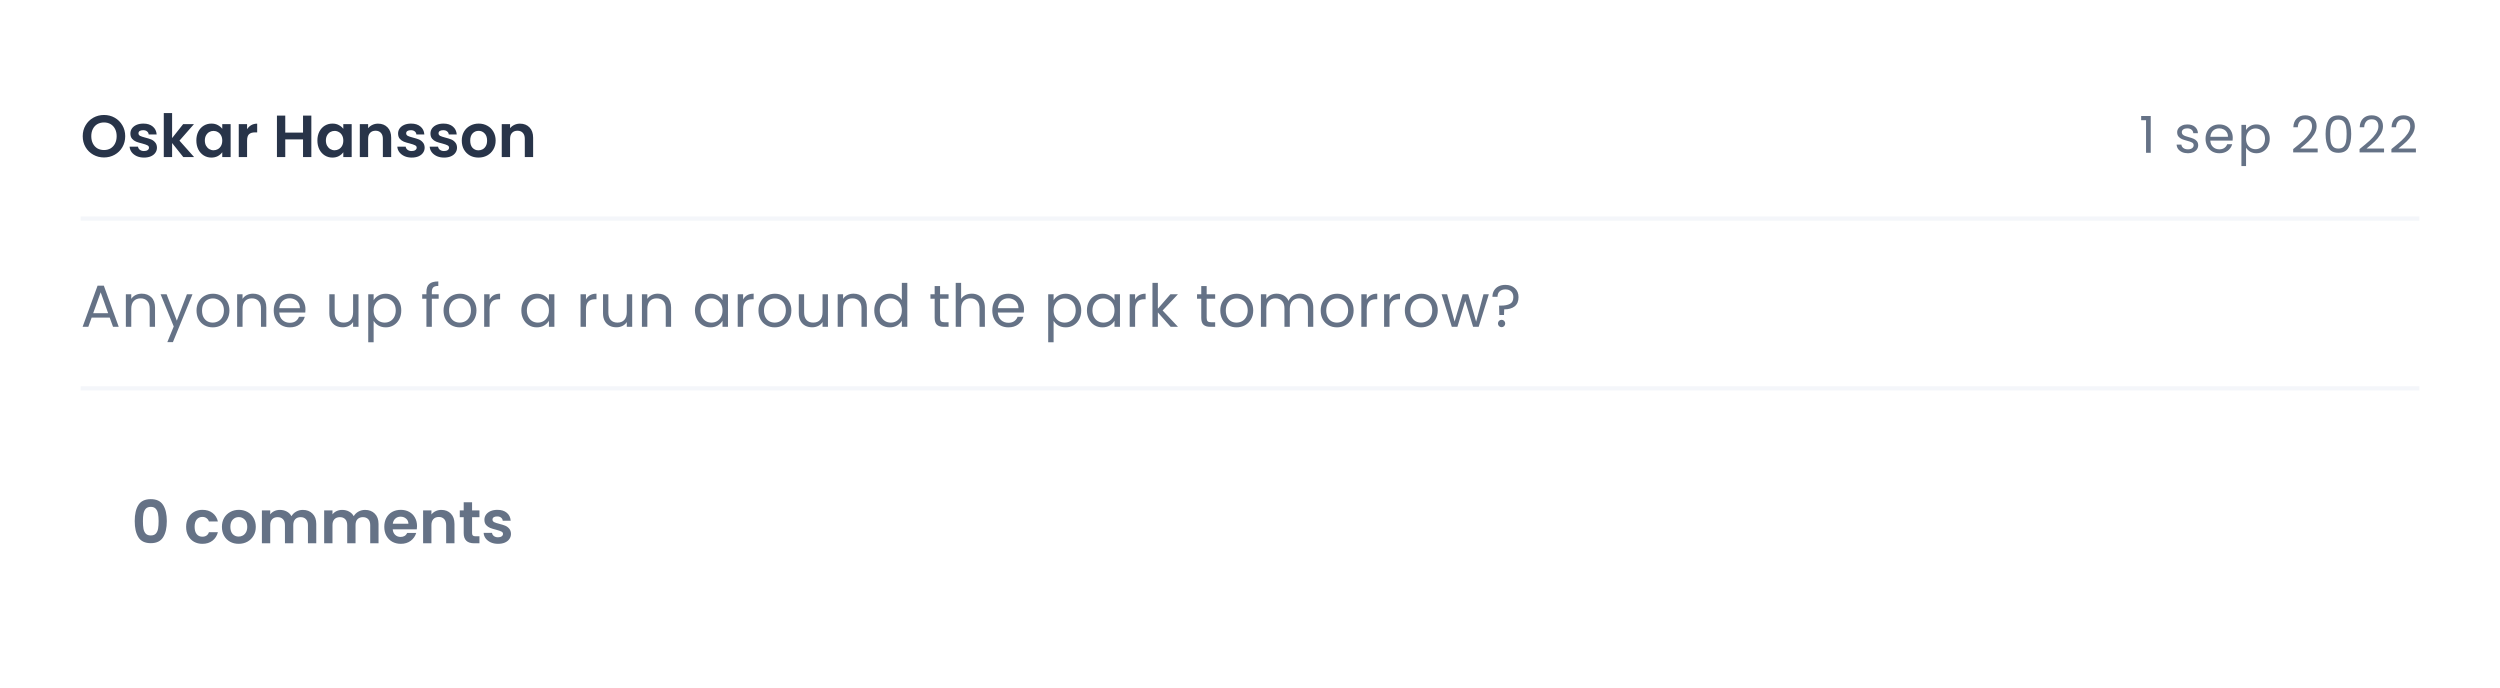 <svg width="589" height="162" viewBox="0 0 589 162" fill="none" xmlns="http://www.w3.org/2000/svg">
<g filter="url(#filter0_dd_1_7773)">
<rect x="3" y="2" width="583" height="156" rx="16" fill="white"/>
<path d="M24.502 35.098C23.587 35.098 22.747 34.883 21.982 34.454C21.217 34.025 20.61 33.432 20.162 32.676C19.714 31.911 19.49 31.047 19.49 30.086C19.49 29.134 19.714 28.28 20.162 27.524C20.61 26.759 21.217 26.161 21.982 25.732C22.747 25.303 23.587 25.088 24.502 25.088C25.426 25.088 26.266 25.303 27.022 25.732C27.787 26.161 28.389 26.759 28.828 27.524C29.276 28.28 29.5 29.134 29.5 30.086C29.5 31.047 29.276 31.911 28.828 32.676C28.389 33.432 27.787 34.025 27.022 34.454C26.257 34.883 25.417 35.098 24.502 35.098ZM24.502 33.348C25.09 33.348 25.608 33.217 26.056 32.956C26.504 32.685 26.854 32.303 27.106 31.808C27.358 31.313 27.484 30.739 27.484 30.086C27.484 29.433 27.358 28.863 27.106 28.378C26.854 27.883 26.504 27.505 26.056 27.244C25.608 26.983 25.09 26.852 24.502 26.852C23.914 26.852 23.391 26.983 22.934 27.244C22.486 27.505 22.136 27.883 21.884 28.378C21.632 28.863 21.506 29.433 21.506 30.086C21.506 30.739 21.632 31.313 21.884 31.808C22.136 32.303 22.486 32.685 22.934 32.956C23.391 33.217 23.914 33.348 24.502 33.348ZM33.926 35.126C33.291 35.126 32.722 35.014 32.218 34.79C31.714 34.557 31.313 34.244 31.014 33.852C30.725 33.46 30.566 33.026 30.538 32.55H32.512C32.55 32.849 32.694 33.096 32.946 33.292C33.208 33.488 33.529 33.586 33.912 33.586C34.285 33.586 34.575 33.511 34.78 33.362C34.995 33.213 35.102 33.021 35.102 32.788C35.102 32.536 34.971 32.349 34.71 32.228C34.458 32.097 34.052 31.957 33.492 31.808C32.913 31.668 32.438 31.523 32.064 31.374C31.7 31.225 31.383 30.996 31.112 30.688C30.851 30.38 30.72 29.965 30.72 29.442C30.72 29.013 30.841 28.621 31.084 28.266C31.336 27.911 31.691 27.631 32.148 27.426C32.615 27.221 33.161 27.118 33.786 27.118C34.71 27.118 35.447 27.351 35.998 27.818C36.549 28.275 36.852 28.896 36.908 29.68H35.032C35.004 29.372 34.873 29.129 34.64 28.952C34.416 28.765 34.113 28.672 33.73 28.672C33.376 28.672 33.1 28.737 32.904 28.868C32.718 28.999 32.624 29.181 32.624 29.414C32.624 29.675 32.755 29.876 33.016 30.016C33.278 30.147 33.684 30.282 34.234 30.422C34.794 30.562 35.256 30.707 35.62 30.856C35.984 31.005 36.297 31.239 36.558 31.556C36.829 31.864 36.969 32.275 36.978 32.788C36.978 33.236 36.852 33.637 36.6 33.992C36.358 34.347 36.003 34.627 35.536 34.832C35.079 35.028 34.542 35.126 33.926 35.126ZM43.179 35L40.547 31.696V35H38.587V24.64H40.547V30.534L43.151 27.244H45.699L42.283 31.136L45.727 35H43.179ZM46.259 31.094C46.259 30.31 46.413 29.615 46.721 29.008C47.038 28.401 47.463 27.935 47.995 27.608C48.536 27.281 49.138 27.118 49.801 27.118C50.38 27.118 50.883 27.235 51.313 27.468C51.752 27.701 52.102 27.995 52.363 28.35V27.244H54.337V35H52.363V33.866C52.111 34.23 51.761 34.533 51.313 34.776C50.874 35.009 50.365 35.126 49.787 35.126C49.133 35.126 48.536 34.958 47.995 34.622C47.463 34.286 47.038 33.815 46.721 33.208C46.413 32.592 46.259 31.887 46.259 31.094ZM52.363 31.122C52.363 30.646 52.27 30.24 52.083 29.904C51.896 29.559 51.644 29.297 51.327 29.12C51.01 28.933 50.669 28.84 50.305 28.84C49.941 28.84 49.605 28.929 49.297 29.106C48.989 29.283 48.737 29.545 48.541 29.89C48.354 30.226 48.261 30.627 48.261 31.094C48.261 31.561 48.354 31.971 48.541 32.326C48.737 32.671 48.989 32.937 49.297 33.124C49.614 33.311 49.95 33.404 50.305 33.404C50.669 33.404 51.01 33.315 51.327 33.138C51.644 32.951 51.896 32.69 52.083 32.354C52.27 32.009 52.363 31.598 52.363 31.122ZM58.211 28.448C58.463 28.037 58.79 27.715 59.191 27.482C59.602 27.249 60.069 27.132 60.591 27.132V29.19H60.073C59.457 29.19 58.99 29.335 58.673 29.624C58.365 29.913 58.211 30.417 58.211 31.136V35H56.251V27.244H58.211V28.448ZM73.353 25.228V35H71.393V30.842H67.207V35H65.247V25.228H67.207V29.246H71.393V25.228H73.353ZM74.778 31.094C74.778 30.31 74.932 29.615 75.24 29.008C75.558 28.401 75.982 27.935 76.514 27.608C77.056 27.281 77.658 27.118 78.32 27.118C78.899 27.118 79.403 27.235 79.832 27.468C80.271 27.701 80.621 27.995 80.882 28.35V27.244H82.856V35H80.882V33.866C80.63 34.23 80.28 34.533 79.832 34.776C79.394 35.009 78.885 35.126 78.306 35.126C77.653 35.126 77.056 34.958 76.514 34.622C75.982 34.286 75.558 33.815 75.24 33.208C74.932 32.592 74.778 31.887 74.778 31.094ZM80.882 31.122C80.882 30.646 80.789 30.24 80.602 29.904C80.416 29.559 80.164 29.297 79.846 29.12C79.529 28.933 79.188 28.84 78.824 28.84C78.46 28.84 78.124 28.929 77.816 29.106C77.508 29.283 77.256 29.545 77.06 29.89C76.874 30.226 76.78 30.627 76.78 31.094C76.78 31.561 76.874 31.971 77.06 32.326C77.256 32.671 77.508 32.937 77.816 33.124C78.134 33.311 78.47 33.404 78.824 33.404C79.188 33.404 79.529 33.315 79.846 33.138C80.164 32.951 80.416 32.69 80.602 32.354C80.789 32.009 80.882 31.598 80.882 31.122ZM89.069 27.132C89.993 27.132 90.739 27.426 91.309 28.014C91.878 28.593 92.163 29.405 92.163 30.45V35H90.203V30.716C90.203 30.1 90.049 29.629 89.741 29.302C89.433 28.966 89.013 28.798 88.481 28.798C87.939 28.798 87.51 28.966 87.193 29.302C86.885 29.629 86.731 30.1 86.731 30.716V35H84.771V27.244H86.731V28.21C86.992 27.874 87.323 27.613 87.725 27.426C88.135 27.23 88.583 27.132 89.069 27.132ZM96.995 35.126C96.36 35.126 95.79 35.014 95.287 34.79C94.782 34.557 94.381 34.244 94.082 33.852C93.793 33.46 93.635 33.026 93.606 32.55H95.581C95.618 32.849 95.763 33.096 96.014 33.292C96.276 33.488 96.598 33.586 96.981 33.586C97.354 33.586 97.643 33.511 97.849 33.362C98.063 33.213 98.171 33.021 98.171 32.788C98.171 32.536 98.04 32.349 97.778 32.228C97.526 32.097 97.121 31.957 96.561 31.808C95.982 31.668 95.506 31.523 95.132 31.374C94.769 31.225 94.451 30.996 94.18 30.688C93.919 30.38 93.788 29.965 93.788 29.442C93.788 29.013 93.91 28.621 94.153 28.266C94.404 27.911 94.759 27.631 95.216 27.426C95.683 27.221 96.229 27.118 96.855 27.118C97.778 27.118 98.516 27.351 99.067 27.818C99.617 28.275 99.921 28.896 99.977 29.68H98.1C98.073 29.372 97.942 29.129 97.709 28.952C97.484 28.765 97.181 28.672 96.799 28.672C96.444 28.672 96.168 28.737 95.972 28.868C95.786 28.999 95.692 29.181 95.692 29.414C95.692 29.675 95.823 29.876 96.085 30.016C96.346 30.147 96.752 30.282 97.302 30.422C97.862 30.562 98.325 30.707 98.689 30.856C99.052 31.005 99.365 31.239 99.626 31.556C99.897 31.864 100.037 32.275 100.047 32.788C100.047 33.236 99.921 33.637 99.668 33.992C99.426 34.347 99.071 34.627 98.605 34.832C98.147 35.028 97.611 35.126 96.995 35.126ZM104.623 35.126C103.989 35.126 103.419 35.014 102.915 34.79C102.411 34.557 102.01 34.244 101.711 33.852C101.422 33.46 101.263 33.026 101.235 32.55H103.209C103.247 32.849 103.391 33.096 103.643 33.292C103.905 33.488 104.227 33.586 104.609 33.586C104.983 33.586 105.272 33.511 105.477 33.362C105.692 33.213 105.799 33.021 105.799 32.788C105.799 32.536 105.669 32.349 105.407 32.228C105.155 32.097 104.749 31.957 104.189 31.808C103.611 31.668 103.135 31.523 102.761 31.374C102.397 31.225 102.08 30.996 101.809 30.688C101.548 30.38 101.417 29.965 101.417 29.442C101.417 29.013 101.539 28.621 101.781 28.266C102.033 27.911 102.388 27.631 102.845 27.426C103.312 27.221 103.858 27.118 104.483 27.118C105.407 27.118 106.145 27.351 106.695 27.818C107.246 28.275 107.549 28.896 107.605 29.68H105.729C105.701 29.372 105.571 29.129 105.337 28.952C105.113 28.765 104.81 28.672 104.427 28.672C104.073 28.672 103.797 28.737 103.601 28.868C103.415 28.999 103.321 29.181 103.321 29.414C103.321 29.675 103.452 29.876 103.713 30.016C103.975 30.147 104.381 30.282 104.931 30.422C105.491 30.562 105.953 30.707 106.317 30.856C106.681 31.005 106.994 31.239 107.255 31.556C107.526 31.864 107.666 32.275 107.675 32.788C107.675 33.236 107.549 33.637 107.297 33.992C107.055 34.347 106.7 34.627 106.233 34.832C105.776 35.028 105.239 35.126 104.623 35.126ZM112.728 35.126C111.982 35.126 111.31 34.963 110.712 34.636C110.115 34.3 109.644 33.829 109.298 33.222C108.962 32.615 108.794 31.915 108.794 31.122C108.794 30.329 108.967 29.629 109.312 29.022C109.667 28.415 110.148 27.949 110.754 27.622C111.361 27.286 112.038 27.118 112.784 27.118C113.531 27.118 114.208 27.286 114.814 27.622C115.421 27.949 115.897 28.415 116.242 29.022C116.597 29.629 116.774 30.329 116.774 31.122C116.774 31.915 116.592 32.615 116.228 33.222C115.874 33.829 115.388 34.3 114.772 34.636C114.166 34.963 113.484 35.126 112.728 35.126ZM112.728 33.418C113.083 33.418 113.414 33.334 113.722 33.166C114.04 32.989 114.292 32.727 114.478 32.382C114.665 32.037 114.758 31.617 114.758 31.122C114.758 30.385 114.562 29.82 114.17 29.428C113.788 29.027 113.316 28.826 112.756 28.826C112.196 28.826 111.725 29.027 111.342 29.428C110.969 29.82 110.782 30.385 110.782 31.122C110.782 31.859 110.964 32.429 111.328 32.83C111.702 33.222 112.168 33.418 112.728 33.418ZM122.51 27.132C123.434 27.132 124.181 27.426 124.75 28.014C125.319 28.593 125.604 29.405 125.604 30.45V35H123.644V30.716C123.644 30.1 123.49 29.629 123.182 29.302C122.874 28.966 122.454 28.798 121.922 28.798C121.381 28.798 120.951 28.966 120.634 29.302C120.326 29.629 120.172 30.1 120.172 30.716V35H118.212V27.244H120.172V28.21C120.433 27.874 120.765 27.613 121.166 27.426C121.577 27.23 122.025 27.132 122.51 27.132Z" fill="#283449"/>
<path d="M504.456 26.32V25.324H506.712V34H505.608V26.32H504.456ZM515.495 34.108C514.991 34.108 514.539 34.024 514.139 33.856C513.739 33.68 513.423 33.44 513.191 33.136C512.959 32.824 512.831 32.468 512.807 32.068H513.935C513.967 32.396 514.119 32.664 514.391 32.872C514.671 33.08 515.035 33.184 515.483 33.184C515.899 33.184 516.227 33.092 516.467 32.908C516.707 32.724 516.827 32.492 516.827 32.212C516.827 31.924 516.699 31.712 516.443 31.576C516.187 31.432 515.791 31.292 515.255 31.156C514.767 31.028 514.367 30.9 514.055 30.772C513.751 30.636 513.487 30.44 513.263 30.184C513.047 29.92 512.939 29.576 512.939 29.152C512.939 28.816 513.039 28.508 513.239 28.228C513.439 27.948 513.723 27.728 514.091 27.568C514.459 27.4 514.879 27.316 515.351 27.316C516.079 27.316 516.667 27.5 517.115 27.868C517.563 28.236 517.803 28.74 517.835 29.38H516.743C516.719 29.036 516.579 28.76 516.323 28.552C516.075 28.344 515.739 28.24 515.315 28.24C514.923 28.24 514.611 28.324 514.379 28.492C514.147 28.66 514.031 28.88 514.031 29.152C514.031 29.368 514.099 29.548 514.235 29.692C514.379 29.828 514.555 29.94 514.763 30.028C514.979 30.108 515.275 30.2 515.651 30.304C516.123 30.432 516.507 30.56 516.803 30.688C517.099 30.808 517.351 30.992 517.559 31.24C517.775 31.488 517.887 31.812 517.895 32.212C517.895 32.572 517.795 32.896 517.595 33.184C517.395 33.472 517.111 33.7 516.743 33.868C516.383 34.028 515.967 34.108 515.495 34.108ZM526.037 30.46C526.037 30.668 526.025 30.888 526.001 31.12H520.745C520.785 31.768 521.005 32.276 521.405 32.644C521.813 33.004 522.305 33.184 522.881 33.184C523.353 33.184 523.745 33.076 524.057 32.86C524.377 32.636 524.601 32.34 524.729 31.972H525.905C525.729 32.604 525.377 33.12 524.849 33.52C524.321 33.912 523.665 34.108 522.881 34.108C522.257 34.108 521.697 33.968 521.201 33.688C520.713 33.408 520.329 33.012 520.049 32.5C519.769 31.98 519.629 31.38 519.629 30.7C519.629 30.02 519.765 29.424 520.037 28.912C520.309 28.4 520.689 28.008 521.177 27.736C521.673 27.456 522.241 27.316 522.881 27.316C523.505 27.316 524.057 27.452 524.537 27.724C525.017 27.996 525.385 28.372 525.641 28.852C525.905 29.324 526.037 29.86 526.037 30.46ZM524.909 30.232C524.909 29.816 524.817 29.46 524.633 29.164C524.449 28.86 524.197 28.632 523.877 28.48C523.565 28.32 523.217 28.24 522.833 28.24C522.281 28.24 521.809 28.416 521.417 28.768C521.033 29.12 520.813 29.608 520.757 30.232H524.909ZM529.17 28.636C529.386 28.26 529.706 27.948 530.13 27.7C530.562 27.444 531.062 27.316 531.63 27.316C532.214 27.316 532.742 27.456 533.214 27.736C533.694 28.016 534.07 28.412 534.342 28.924C534.614 29.428 534.75 30.016 534.75 30.688C534.75 31.352 534.614 31.944 534.342 32.464C534.07 32.984 533.694 33.388 533.214 33.676C532.742 33.964 532.214 34.108 531.63 34.108C531.07 34.108 530.574 33.984 530.142 33.736C529.718 33.48 529.394 33.164 529.17 32.788V37.12H528.078V27.424H529.17V28.636ZM533.634 30.688C533.634 30.192 533.534 29.76 533.334 29.392C533.134 29.024 532.862 28.744 532.518 28.552C532.182 28.36 531.81 28.264 531.402 28.264C531.002 28.264 530.63 28.364 530.286 28.564C529.95 28.756 529.678 29.04 529.47 29.416C529.27 29.784 529.17 30.212 529.17 30.7C529.17 31.196 529.27 31.632 529.47 32.008C529.678 32.376 529.95 32.66 530.286 32.86C530.63 33.052 531.002 33.148 531.402 33.148C531.81 33.148 532.182 33.052 532.518 32.86C532.862 32.66 533.134 32.376 533.334 32.008C533.534 31.632 533.634 31.192 533.634 30.688ZM540.274 33.124C541.29 32.308 542.086 31.64 542.662 31.12C543.238 30.592 543.722 30.044 544.114 29.476C544.514 28.9 544.714 28.336 544.714 27.784C544.714 27.264 544.586 26.856 544.33 26.56C544.082 26.256 543.678 26.104 543.118 26.104C542.574 26.104 542.15 26.276 541.846 26.62C541.55 26.956 541.39 27.408 541.366 27.976H540.31C540.342 27.08 540.614 26.388 541.126 25.9C541.638 25.412 542.298 25.168 543.106 25.168C543.93 25.168 544.582 25.396 545.062 25.852C545.55 26.308 545.794 26.936 545.794 27.736C545.794 28.4 545.594 29.048 545.194 29.68C544.802 30.304 544.354 30.856 543.85 31.336C543.346 31.808 542.702 32.36 541.918 32.992H546.046V33.904H540.274V33.124ZM547.909 29.572C547.909 28.196 548.133 27.124 548.581 26.356C549.029 25.58 549.813 25.192 550.933 25.192C552.045 25.192 552.825 25.58 553.273 26.356C553.721 27.124 553.945 28.196 553.945 29.572C553.945 30.972 553.721 32.06 553.273 32.836C552.825 33.612 552.045 34 550.933 34C549.813 34 549.029 33.612 548.581 32.836C548.133 32.06 547.909 30.972 547.909 29.572ZM552.865 29.572C552.865 28.876 552.817 28.288 552.721 27.808C552.633 27.32 552.445 26.928 552.157 26.632C551.877 26.336 551.469 26.188 550.933 26.188C550.389 26.188 549.973 26.336 549.685 26.632C549.405 26.928 549.217 27.32 549.121 27.808C549.033 28.288 548.989 28.876 548.989 29.572C548.989 30.292 549.033 30.896 549.121 31.384C549.217 31.872 549.405 32.264 549.685 32.56C549.973 32.856 550.389 33.004 550.933 33.004C551.469 33.004 551.877 32.856 552.157 32.56C552.445 32.264 552.633 31.872 552.721 31.384C552.817 30.896 552.865 30.292 552.865 29.572ZM555.912 33.124C556.928 32.308 557.724 31.64 558.3 31.12C558.876 30.592 559.36 30.044 559.752 29.476C560.152 28.9 560.352 28.336 560.352 27.784C560.352 27.264 560.224 26.856 559.968 26.56C559.72 26.256 559.316 26.104 558.756 26.104C558.212 26.104 557.788 26.276 557.484 26.62C557.188 26.956 557.028 27.408 557.004 27.976H555.948C555.98 27.08 556.252 26.388 556.764 25.9C557.276 25.412 557.936 25.168 558.744 25.168C559.568 25.168 560.22 25.396 560.7 25.852C561.188 26.308 561.432 26.936 561.432 27.736C561.432 28.4 561.232 29.048 560.832 29.68C560.44 30.304 559.992 30.856 559.488 31.336C558.984 31.808 558.34 32.36 557.556 32.992H561.684V33.904H555.912V33.124ZM563.414 33.124C564.43 32.308 565.226 31.64 565.802 31.12C566.378 30.592 566.862 30.044 567.254 29.476C567.654 28.9 567.854 28.336 567.854 27.784C567.854 27.264 567.726 26.856 567.47 26.56C567.222 26.256 566.818 26.104 566.258 26.104C565.714 26.104 565.29 26.276 564.986 26.62C564.69 26.956 564.53 27.408 564.506 27.976H563.45C563.482 27.08 563.754 26.388 564.266 25.9C564.778 25.412 565.438 25.168 566.246 25.168C567.07 25.168 567.722 25.396 568.202 25.852C568.69 26.308 568.934 26.936 568.934 27.736C568.934 28.4 568.734 29.048 568.334 29.68C567.942 30.304 567.494 30.856 566.99 31.336C566.486 31.808 565.842 32.36 565.058 32.992H569.186V33.904H563.414V33.124Z" fill="#657286"/>
<line x1="19" y1="49.5" x2="570" y2="49.5" stroke="#F4F6FA"/>
<path d="M25.846 72.83H21.59L20.806 75H19.462L22.99 65.298H24.46L27.974 75H26.63L25.846 72.83ZM25.482 71.794L23.718 66.866L21.954 71.794H25.482ZM33.39 67.188C34.323 67.188 35.079 67.473 35.658 68.042C36.236 68.602 36.526 69.414 36.526 70.478V75H35.266V70.66C35.266 69.895 35.074 69.311 34.692 68.91C34.309 68.499 33.786 68.294 33.124 68.294C32.452 68.294 31.915 68.504 31.514 68.924C31.122 69.344 30.926 69.955 30.926 70.758V75H29.652V67.328H30.926V68.42C31.178 68.028 31.518 67.725 31.948 67.51C32.386 67.295 32.867 67.188 33.39 67.188ZM45.355 67.328L40.735 78.612H39.419L40.931 74.916L37.837 67.328H39.251L41.659 73.544L44.039 67.328H45.355ZM50.121 75.126C49.403 75.126 48.749 74.963 48.161 74.636C47.583 74.309 47.125 73.847 46.789 73.25C46.463 72.643 46.299 71.943 46.299 71.15C46.299 70.366 46.467 69.675 46.803 69.078C47.149 68.471 47.615 68.009 48.203 67.692C48.791 67.365 49.449 67.202 50.177 67.202C50.905 67.202 51.563 67.365 52.151 67.692C52.739 68.009 53.201 68.467 53.537 69.064C53.883 69.661 54.055 70.357 54.055 71.15C54.055 71.943 53.878 72.643 53.523 73.25C53.178 73.847 52.707 74.309 52.109 74.636C51.512 74.963 50.849 75.126 50.121 75.126ZM50.121 74.006C50.579 74.006 51.008 73.899 51.409 73.684C51.811 73.469 52.133 73.147 52.375 72.718C52.627 72.289 52.753 71.766 52.753 71.15C52.753 70.534 52.632 70.011 52.389 69.582C52.147 69.153 51.829 68.835 51.437 68.63C51.045 68.415 50.621 68.308 50.163 68.308C49.697 68.308 49.267 68.415 48.875 68.63C48.493 68.835 48.185 69.153 47.951 69.582C47.718 70.011 47.601 70.534 47.601 71.15C47.601 71.775 47.713 72.303 47.937 72.732C48.171 73.161 48.479 73.483 48.861 73.698C49.244 73.903 49.664 74.006 50.121 74.006ZM59.608 67.188C60.542 67.188 61.298 67.473 61.876 68.042C62.455 68.602 62.744 69.414 62.744 70.478V75H61.484V70.66C61.484 69.895 61.293 69.311 60.91 68.91C60.528 68.499 60.005 68.294 59.342 68.294C58.67 68.294 58.134 68.504 57.732 68.924C57.34 69.344 57.144 69.955 57.144 70.758V75H55.87V67.328H57.144V68.42C57.396 68.028 57.737 67.725 58.166 67.51C58.605 67.295 59.086 67.188 59.608 67.188ZM71.966 70.87C71.966 71.113 71.951 71.369 71.924 71.64H65.791C65.838 72.396 66.095 72.989 66.561 73.418C67.037 73.838 67.612 74.048 68.284 74.048C68.834 74.048 69.291 73.922 69.656 73.67C70.029 73.409 70.29 73.063 70.439 72.634H71.811C71.606 73.371 71.195 73.973 70.579 74.44C69.963 74.897 69.198 75.126 68.284 75.126C67.555 75.126 66.902 74.963 66.323 74.636C65.754 74.309 65.306 73.847 64.98 73.25C64.653 72.643 64.49 71.943 64.49 71.15C64.49 70.357 64.648 69.661 64.966 69.064C65.283 68.467 65.726 68.009 66.296 67.692C66.874 67.365 67.537 67.202 68.284 67.202C69.011 67.202 69.656 67.361 70.216 67.678C70.775 67.995 71.205 68.434 71.504 68.994C71.811 69.545 71.966 70.17 71.966 70.87ZM70.65 70.604C70.65 70.119 70.542 69.703 70.328 69.358C70.113 69.003 69.819 68.737 69.445 68.56C69.082 68.373 68.675 68.28 68.228 68.28C67.584 68.28 67.033 68.485 66.576 68.896C66.127 69.307 65.871 69.876 65.805 70.604H70.65ZM84.464 67.328V75H83.19V73.866C82.947 74.258 82.606 74.566 82.168 74.79C81.738 75.005 81.262 75.112 80.74 75.112C80.142 75.112 79.606 74.991 79.13 74.748C78.654 74.496 78.276 74.123 77.996 73.628C77.725 73.133 77.59 72.531 77.59 71.822V67.328H78.85V71.654C78.85 72.41 79.041 72.993 79.424 73.404C79.806 73.805 80.329 74.006 80.992 74.006C81.673 74.006 82.21 73.796 82.602 73.376C82.994 72.956 83.19 72.345 83.19 71.542V67.328H84.464ZM88.029 68.742C88.281 68.303 88.654 67.939 89.149 67.65C89.653 67.351 90.236 67.202 90.899 67.202C91.58 67.202 92.196 67.365 92.747 67.692C93.307 68.019 93.745 68.481 94.063 69.078C94.38 69.666 94.539 70.352 94.539 71.136C94.539 71.911 94.38 72.601 94.063 73.208C93.745 73.815 93.307 74.286 92.747 74.622C92.196 74.958 91.58 75.126 90.899 75.126C90.245 75.126 89.667 74.981 89.163 74.692C88.668 74.393 88.29 74.025 88.029 73.586V78.64H86.755V67.328H88.029V68.742ZM93.237 71.136C93.237 70.557 93.12 70.053 92.887 69.624C92.653 69.195 92.336 68.868 91.935 68.644C91.543 68.42 91.109 68.308 90.633 68.308C90.166 68.308 89.732 68.425 89.331 68.658C88.939 68.882 88.621 69.213 88.379 69.652C88.145 70.081 88.029 70.581 88.029 71.15C88.029 71.729 88.145 72.237 88.379 72.676C88.621 73.105 88.939 73.437 89.331 73.67C89.732 73.894 90.166 74.006 90.633 74.006C91.109 74.006 91.543 73.894 91.935 73.67C92.336 73.437 92.653 73.105 92.887 72.676C93.12 72.237 93.237 71.724 93.237 71.136ZM103.35 68.378H101.74V75H100.466V68.378H99.472V67.328H100.466V66.782C100.466 65.923 100.685 65.298 101.124 64.906C101.572 64.505 102.286 64.304 103.266 64.304V65.368C102.706 65.368 102.309 65.48 102.076 65.704C101.852 65.919 101.74 66.278 101.74 66.782V67.328H103.35V68.378ZM108.321 75.126C107.603 75.126 106.949 74.963 106.361 74.636C105.783 74.309 105.325 73.847 104.989 73.25C104.663 72.643 104.499 71.943 104.499 71.15C104.499 70.366 104.667 69.675 105.003 69.078C105.349 68.471 105.815 68.009 106.403 67.692C106.991 67.365 107.649 67.202 108.377 67.202C109.105 67.202 109.763 67.365 110.351 67.692C110.939 68.009 111.401 68.467 111.737 69.064C112.083 69.661 112.255 70.357 112.255 71.15C112.255 71.943 112.078 72.643 111.723 73.25C111.378 73.847 110.907 74.309 110.309 74.636C109.712 74.963 109.049 75.126 108.321 75.126ZM108.321 74.006C108.779 74.006 109.208 73.899 109.609 73.684C110.011 73.469 110.333 73.147 110.575 72.718C110.827 72.289 110.953 71.766 110.953 71.15C110.953 70.534 110.832 70.011 110.589 69.582C110.347 69.153 110.029 68.835 109.637 68.63C109.245 68.415 108.821 68.308 108.363 68.308C107.897 68.308 107.467 68.415 107.075 68.63C106.693 68.835 106.385 69.153 106.151 69.582C105.918 70.011 105.801 70.534 105.801 71.15C105.801 71.775 105.913 72.303 106.137 72.732C106.371 73.161 106.679 73.483 107.061 73.698C107.444 73.903 107.864 74.006 108.321 74.006ZM115.345 68.574C115.569 68.135 115.886 67.795 116.297 67.552C116.717 67.309 117.225 67.188 117.823 67.188V68.504H117.487C116.059 68.504 115.345 69.279 115.345 70.828V75H114.071V67.328H115.345V68.574ZM122.83 71.136C122.83 70.352 122.988 69.666 123.306 69.078C123.623 68.481 124.057 68.019 124.608 67.692C125.168 67.365 125.788 67.202 126.47 67.202C127.142 67.202 127.725 67.347 128.22 67.636C128.714 67.925 129.083 68.289 129.326 68.728V67.328H130.614V75H129.326V73.572C129.074 74.02 128.696 74.393 128.192 74.692C127.697 74.981 127.118 75.126 126.456 75.126C125.774 75.126 125.158 74.958 124.608 74.622C124.057 74.286 123.623 73.815 123.306 73.208C122.988 72.601 122.83 71.911 122.83 71.136ZM129.326 71.15C129.326 70.571 129.209 70.067 128.976 69.638C128.742 69.209 128.425 68.882 128.024 68.658C127.632 68.425 127.198 68.308 126.722 68.308C126.246 68.308 125.812 68.42 125.42 68.644C125.028 68.868 124.715 69.195 124.482 69.624C124.248 70.053 124.132 70.557 124.132 71.136C124.132 71.724 124.248 72.237 124.482 72.676C124.715 73.105 125.028 73.437 125.42 73.67C125.812 73.894 126.246 74.006 126.722 74.006C127.198 74.006 127.632 73.894 128.024 73.67C128.425 73.437 128.742 73.105 128.976 72.676C129.209 72.237 129.326 71.729 129.326 71.15ZM138.053 68.574C138.277 68.135 138.594 67.795 139.005 67.552C139.425 67.309 139.934 67.188 140.531 67.188V68.504H140.195C138.767 68.504 138.053 69.279 138.053 70.828V75H136.779V67.328H138.053V68.574ZM148.946 67.328V75H147.672V73.866C147.429 74.258 147.088 74.566 146.65 74.79C146.22 75.005 145.744 75.112 145.222 75.112C144.624 75.112 144.088 74.991 143.612 74.748C143.136 74.496 142.758 74.123 142.478 73.628C142.207 73.133 142.072 72.531 142.072 71.822V67.328H143.332V71.654C143.332 72.41 143.523 72.993 143.906 73.404C144.288 73.805 144.811 74.006 145.474 74.006C146.155 74.006 146.692 73.796 147.084 73.376C147.476 72.956 147.672 72.345 147.672 71.542V67.328H148.946ZM154.975 67.188C155.908 67.188 156.664 67.473 157.243 68.042C157.821 68.602 158.111 69.414 158.111 70.478V75H156.851V70.66C156.851 69.895 156.659 69.311 156.277 68.91C155.894 68.499 155.371 68.294 154.709 68.294C154.037 68.294 153.5 68.504 153.099 68.924C152.707 69.344 152.511 69.955 152.511 70.758V75H151.237V67.328H152.511V68.42C152.763 68.028 153.103 67.725 153.533 67.51C153.971 67.295 154.452 67.188 154.975 67.188ZM163.728 71.136C163.728 70.352 163.887 69.666 164.204 69.078C164.522 68.481 164.956 68.019 165.506 67.692C166.066 67.365 166.687 67.202 167.368 67.202C168.04 67.202 168.624 67.347 169.118 67.636C169.613 67.925 169.982 68.289 170.224 68.728V67.328H171.512V75H170.224V73.572C169.972 74.02 169.594 74.393 169.09 74.692C168.596 74.981 168.017 75.126 167.354 75.126C166.673 75.126 166.057 74.958 165.506 74.622C164.956 74.286 164.522 73.815 164.204 73.208C163.887 72.601 163.728 71.911 163.728 71.136ZM170.224 71.15C170.224 70.571 170.108 70.067 169.874 69.638C169.641 69.209 169.324 68.882 168.922 68.658C168.53 68.425 168.096 68.308 167.62 68.308C167.144 68.308 166.71 68.42 166.318 68.644C165.926 68.868 165.614 69.195 165.38 69.624C165.147 70.053 165.03 70.557 165.03 71.136C165.03 71.724 165.147 72.237 165.38 72.676C165.614 73.105 165.926 73.437 166.318 73.67C166.71 73.894 167.144 74.006 167.62 74.006C168.096 74.006 168.53 73.894 168.922 73.67C169.324 73.437 169.641 73.105 169.874 72.676C170.108 72.237 170.224 71.729 170.224 71.15ZM175.079 68.574C175.303 68.135 175.62 67.795 176.031 67.552C176.451 67.309 176.96 67.188 177.557 67.188V68.504H177.221C175.793 68.504 175.079 69.279 175.079 70.828V75H173.805V67.328H175.079V68.574ZM182.514 75.126C181.795 75.126 181.142 74.963 180.554 74.636C179.975 74.309 179.518 73.847 179.182 73.25C178.855 72.643 178.692 71.943 178.692 71.15C178.692 70.366 178.86 69.675 179.196 69.078C179.541 68.471 180.008 68.009 180.596 67.692C181.184 67.365 181.842 67.202 182.57 67.202C183.298 67.202 183.956 67.365 184.544 67.692C185.132 68.009 185.594 68.467 185.93 69.064C186.275 69.661 186.448 70.357 186.448 71.15C186.448 71.943 186.27 72.643 185.916 73.25C185.57 73.847 185.099 74.309 184.502 74.636C183.904 74.963 183.242 75.126 182.514 75.126ZM182.514 74.006C182.971 74.006 183.4 73.899 183.802 73.684C184.203 73.469 184.525 73.147 184.768 72.718C185.02 72.289 185.146 71.766 185.146 71.15C185.146 70.534 185.024 70.011 184.782 69.582C184.539 69.153 184.222 68.835 183.83 68.63C183.438 68.415 183.013 68.308 182.556 68.308C182.089 68.308 181.66 68.415 181.268 68.63C180.885 68.835 180.577 69.153 180.344 69.582C180.11 70.011 179.994 70.534 179.994 71.15C179.994 71.775 180.106 72.303 180.33 72.732C180.563 73.161 180.871 73.483 181.254 73.698C181.636 73.903 182.056 74.006 182.514 74.006ZM195.067 67.328V75H193.793V73.866C193.55 74.258 193.21 74.566 192.771 74.79C192.342 75.005 191.866 75.112 191.343 75.112C190.746 75.112 190.209 74.991 189.733 74.748C189.257 74.496 188.879 74.123 188.599 73.628C188.328 73.133 188.193 72.531 188.193 71.822V67.328H189.453V71.654C189.453 72.41 189.644 72.993 190.027 73.404C190.41 73.805 190.932 74.006 191.595 74.006C192.276 74.006 192.813 73.796 193.205 73.376C193.597 72.956 193.793 72.345 193.793 71.542V67.328H195.067ZM201.096 67.188C202.029 67.188 202.785 67.473 203.364 68.042C203.943 68.602 204.232 69.414 204.232 70.478V75H202.972V70.66C202.972 69.895 202.781 69.311 202.398 68.91C202.015 68.499 201.493 68.294 200.83 68.294C200.158 68.294 199.621 68.504 199.22 68.924C198.828 69.344 198.632 69.955 198.632 70.758V75H197.358V67.328H198.632V68.42C198.884 68.028 199.225 67.725 199.654 67.51C200.093 67.295 200.573 67.188 201.096 67.188ZM205.977 71.136C205.977 70.352 206.136 69.666 206.453 69.078C206.77 68.481 207.204 68.019 207.755 67.692C208.315 67.365 208.94 67.202 209.631 67.202C210.228 67.202 210.784 67.342 211.297 67.622C211.81 67.893 212.202 68.252 212.473 68.7V64.64H213.761V75H212.473V73.558C212.221 74.015 211.848 74.393 211.353 74.692C210.858 74.981 210.28 75.126 209.617 75.126C208.936 75.126 208.315 74.958 207.755 74.622C207.204 74.286 206.77 73.815 206.453 73.208C206.136 72.601 205.977 71.911 205.977 71.136ZM212.473 71.15C212.473 70.571 212.356 70.067 212.123 69.638C211.89 69.209 211.572 68.882 211.171 68.658C210.779 68.425 210.345 68.308 209.869 68.308C209.393 68.308 208.959 68.42 208.567 68.644C208.175 68.868 207.862 69.195 207.629 69.624C207.396 70.053 207.279 70.557 207.279 71.136C207.279 71.724 207.396 72.237 207.629 72.676C207.862 73.105 208.175 73.437 208.567 73.67C208.959 73.894 209.393 74.006 209.869 74.006C210.345 74.006 210.779 73.894 211.171 73.67C211.572 73.437 211.89 73.105 212.123 72.676C212.356 72.237 212.473 71.729 212.473 71.15ZM221.48 68.378V72.9C221.48 73.273 221.56 73.539 221.718 73.698C221.877 73.847 222.152 73.922 222.544 73.922H223.482V75H222.334C221.625 75 221.093 74.837 220.738 74.51C220.384 74.183 220.206 73.647 220.206 72.9V68.378H219.212V67.328H220.206V65.396H221.48V67.328H223.482V68.378H221.48ZM228.974 67.188C229.553 67.188 230.075 67.314 230.542 67.566C231.009 67.809 231.373 68.177 231.634 68.672C231.905 69.167 232.04 69.769 232.04 70.478V75H230.78V70.66C230.78 69.895 230.589 69.311 230.206 68.91C229.823 68.499 229.301 68.294 228.638 68.294C227.966 68.294 227.429 68.504 227.028 68.924C226.636 69.344 226.44 69.955 226.44 70.758V75H225.166V64.64H226.44V68.42C226.692 68.028 227.037 67.725 227.476 67.51C227.924 67.295 228.423 67.188 228.974 67.188ZM241.261 70.87C241.261 71.113 241.247 71.369 241.219 71.64H235.087C235.134 72.396 235.39 72.989 235.857 73.418C236.333 73.838 236.907 74.048 237.579 74.048C238.13 74.048 238.587 73.922 238.951 73.67C239.324 73.409 239.586 73.063 239.735 72.634H241.107C240.902 73.371 240.491 73.973 239.875 74.44C239.259 74.897 238.494 75.126 237.579 75.126C236.851 75.126 236.198 74.963 235.619 74.636C235.05 74.309 234.602 73.847 234.275 73.25C233.948 72.643 233.785 71.943 233.785 71.15C233.785 70.357 233.944 69.661 234.261 69.064C234.578 68.467 235.022 68.009 235.591 67.692C236.17 67.365 236.832 67.202 237.579 67.202C238.307 67.202 238.951 67.361 239.511 67.678C240.071 67.995 240.5 68.434 240.799 68.994C241.107 69.545 241.261 70.17 241.261 70.87ZM239.945 70.604C239.945 70.119 239.838 69.703 239.623 69.358C239.408 69.003 239.114 68.737 238.741 68.56C238.377 68.373 237.971 68.28 237.523 68.28C236.879 68.28 236.328 68.485 235.871 68.896C235.423 69.307 235.166 69.876 235.101 70.604H239.945ZM248.229 68.742C248.481 68.303 248.854 67.939 249.349 67.65C249.853 67.351 250.436 67.202 251.099 67.202C251.78 67.202 252.396 67.365 252.947 67.692C253.507 68.019 253.946 68.481 254.263 69.078C254.58 69.666 254.739 70.352 254.739 71.136C254.739 71.911 254.58 72.601 254.263 73.208C253.946 73.815 253.507 74.286 252.947 74.622C252.396 74.958 251.78 75.126 251.099 75.126C250.446 75.126 249.867 74.981 249.363 74.692C248.868 74.393 248.49 74.025 248.229 73.586V78.64H246.955V67.328H248.229V68.742ZM253.437 71.136C253.437 70.557 253.32 70.053 253.087 69.624C252.854 69.195 252.536 68.868 252.135 68.644C251.743 68.42 251.309 68.308 250.833 68.308C250.366 68.308 249.932 68.425 249.531 68.658C249.139 68.882 248.822 69.213 248.579 69.652C248.346 70.081 248.229 70.581 248.229 71.15C248.229 71.729 248.346 72.237 248.579 72.676C248.822 73.105 249.139 73.437 249.531 73.67C249.932 73.894 250.366 74.006 250.833 74.006C251.309 74.006 251.743 73.894 252.135 73.67C252.536 73.437 252.854 73.105 253.087 72.676C253.32 72.237 253.437 71.724 253.437 71.136ZM256.08 71.136C256.08 70.352 256.239 69.666 256.556 69.078C256.873 68.481 257.307 68.019 257.858 67.692C258.418 67.365 259.039 67.202 259.72 67.202C260.392 67.202 260.975 67.347 261.47 67.636C261.965 67.925 262.333 68.289 262.576 68.728V67.328H263.864V75H262.576V73.572C262.324 74.02 261.946 74.393 261.442 74.692C260.947 74.981 260.369 75.126 259.706 75.126C259.025 75.126 258.409 74.958 257.858 74.622C257.307 74.286 256.873 73.815 256.556 73.208C256.239 72.601 256.08 71.911 256.08 71.136ZM262.576 71.15C262.576 70.571 262.459 70.067 262.226 69.638C261.993 69.209 261.675 68.882 261.274 68.658C260.882 68.425 260.448 68.308 259.972 68.308C259.496 68.308 259.062 68.42 258.67 68.644C258.278 68.868 257.965 69.195 257.732 69.624C257.499 70.053 257.382 70.557 257.382 71.136C257.382 71.724 257.499 72.237 257.732 72.676C257.965 73.105 258.278 73.437 258.67 73.67C259.062 73.894 259.496 74.006 259.972 74.006C260.448 74.006 260.882 73.894 261.274 73.67C261.675 73.437 261.993 73.105 262.226 72.676C262.459 72.237 262.576 71.729 262.576 71.15ZM267.431 68.574C267.655 68.135 267.972 67.795 268.383 67.552C268.803 67.309 269.312 67.188 269.909 67.188V68.504H269.573C268.145 68.504 267.431 69.279 267.431 70.828V75H266.157V67.328H267.431V68.574ZM275.804 75L272.794 71.612V75H271.52V64.64H272.794V70.73L275.748 67.328H277.526L273.914 71.15L277.54 75H275.804ZM284.291 68.378V72.9C284.291 73.273 284.37 73.539 284.529 73.698C284.688 73.847 284.963 73.922 285.355 73.922H286.293V75H285.145C284.436 75 283.904 74.837 283.549 74.51C283.194 74.183 283.017 73.647 283.017 72.9V68.378H282.023V67.328H283.017V65.396H284.291V67.328H286.293V68.378H284.291ZM291.323 75.126C290.604 75.126 289.951 74.963 289.363 74.636C288.784 74.309 288.327 73.847 287.991 73.25C287.664 72.643 287.501 71.943 287.501 71.15C287.501 70.366 287.669 69.675 288.005 69.078C288.35 68.471 288.817 68.009 289.405 67.692C289.993 67.365 290.651 67.202 291.379 67.202C292.107 67.202 292.765 67.365 293.353 67.692C293.941 68.009 294.403 68.467 294.739 69.064C295.084 69.661 295.257 70.357 295.257 71.15C295.257 71.943 295.079 72.643 294.725 73.25C294.379 73.847 293.908 74.309 293.311 74.636C292.713 74.963 292.051 75.126 291.323 75.126ZM291.323 74.006C291.78 74.006 292.209 73.899 292.611 73.684C293.012 73.469 293.334 73.147 293.577 72.718C293.829 72.289 293.955 71.766 293.955 71.15C293.955 70.534 293.833 70.011 293.591 69.582C293.348 69.153 293.031 68.835 292.639 68.63C292.247 68.415 291.822 68.308 291.365 68.308C290.898 68.308 290.469 68.415 290.077 68.63C289.694 68.835 289.386 69.153 289.153 69.582C288.919 70.011 288.803 70.534 288.803 71.15C288.803 71.775 288.915 72.303 289.139 72.732C289.372 73.161 289.68 73.483 290.063 73.698C290.445 73.903 290.865 74.006 291.323 74.006ZM306.298 67.188C306.895 67.188 307.427 67.314 307.894 67.566C308.361 67.809 308.729 68.177 309 68.672C309.271 69.167 309.406 69.769 309.406 70.478V75H308.146V70.66C308.146 69.895 307.955 69.311 307.572 68.91C307.199 68.499 306.69 68.294 306.046 68.294C305.383 68.294 304.856 68.509 304.464 68.938C304.072 69.358 303.876 69.969 303.876 70.772V75H302.616V70.66C302.616 69.895 302.425 69.311 302.042 68.91C301.669 68.499 301.16 68.294 300.516 68.294C299.853 68.294 299.326 68.509 298.934 68.938C298.542 69.358 298.346 69.969 298.346 70.772V75H297.072V67.328H298.346V68.434C298.598 68.033 298.934 67.725 299.354 67.51C299.783 67.295 300.255 67.188 300.768 67.188C301.412 67.188 301.981 67.333 302.476 67.622C302.971 67.911 303.339 68.336 303.582 68.896C303.797 68.355 304.151 67.935 304.646 67.636C305.141 67.337 305.691 67.188 306.298 67.188ZM314.982 75.126C314.263 75.126 313.61 74.963 313.022 74.636C312.443 74.309 311.986 73.847 311.65 73.25C311.323 72.643 311.16 71.943 311.16 71.15C311.16 70.366 311.328 69.675 311.664 69.078C312.009 68.471 312.476 68.009 313.064 67.692C313.652 67.365 314.31 67.202 315.038 67.202C315.766 67.202 316.424 67.365 317.012 67.692C317.6 68.009 318.062 68.467 318.398 69.064C318.743 69.661 318.916 70.357 318.916 71.15C318.916 71.943 318.738 72.643 318.384 73.25C318.038 73.847 317.567 74.309 316.97 74.636C316.372 74.963 315.71 75.126 314.982 75.126ZM314.982 74.006C315.439 74.006 315.868 73.899 316.27 73.684C316.671 73.469 316.993 73.147 317.236 72.718C317.488 72.289 317.614 71.766 317.614 71.15C317.614 70.534 317.492 70.011 317.25 69.582C317.007 69.153 316.69 68.835 316.298 68.63C315.906 68.415 315.481 68.308 315.024 68.308C314.557 68.308 314.128 68.415 313.736 68.63C313.353 68.835 313.045 69.153 312.812 69.582C312.578 70.011 312.462 70.534 312.462 71.15C312.462 71.775 312.574 72.303 312.798 72.732C313.031 73.161 313.339 73.483 313.722 73.698C314.104 73.903 314.524 74.006 314.982 74.006ZM322.005 68.574C322.229 68.135 322.546 67.795 322.957 67.552C323.377 67.309 323.885 67.188 324.483 67.188V68.504H324.147C322.719 68.504 322.005 69.279 322.005 70.828V75H320.731V67.328H322.005V68.574ZM327.367 68.574C327.591 68.135 327.909 67.795 328.319 67.552C328.739 67.309 329.248 67.188 329.845 67.188V68.504H329.509C328.081 68.504 327.367 69.279 327.367 70.828V75H326.093V67.328H327.367V68.574ZM334.802 75.126C334.083 75.126 333.43 74.963 332.842 74.636C332.263 74.309 331.806 73.847 331.47 73.25C331.143 72.643 330.98 71.943 330.98 71.15C330.98 70.366 331.148 69.675 331.484 69.078C331.829 68.471 332.296 68.009 332.884 67.692C333.472 67.365 334.13 67.202 334.858 67.202C335.586 67.202 336.244 67.365 336.832 67.692C337.42 68.009 337.882 68.467 338.218 69.064C338.563 69.661 338.736 70.357 338.736 71.15C338.736 71.943 338.559 72.643 338.204 73.25C337.859 73.847 337.387 74.309 336.79 74.636C336.193 74.963 335.53 75.126 334.802 75.126ZM334.802 74.006C335.259 74.006 335.689 73.899 336.09 73.684C336.491 73.469 336.813 73.147 337.056 72.718C337.308 72.289 337.434 71.766 337.434 71.15C337.434 70.534 337.313 70.011 337.07 69.582C336.827 69.153 336.51 68.835 336.118 68.63C335.726 68.415 335.301 68.308 334.844 68.308C334.377 68.308 333.948 68.415 333.556 68.63C333.173 68.835 332.865 69.153 332.632 69.582C332.399 70.011 332.282 70.534 332.282 71.15C332.282 71.775 332.394 72.303 332.618 72.732C332.851 73.161 333.159 73.483 333.542 73.698C333.925 73.903 334.345 74.006 334.802 74.006ZM350.771 67.328L348.377 75H347.061L345.213 68.91L343.365 75H342.049L339.641 67.328H340.943L342.707 73.768L344.611 67.328H345.913L347.775 73.782L349.511 67.328H350.771ZM354.668 65.116C355.592 65.116 356.338 65.377 356.908 65.9C357.477 66.423 357.762 67.123 357.762 68C357.762 68.98 357.458 69.708 356.852 70.184C356.245 70.651 355.424 70.884 354.388 70.884L354.346 72.214H353.24L353.184 70.002H353.59C354.514 70.002 355.237 69.862 355.76 69.582C356.282 69.302 356.544 68.775 356.544 68C356.544 67.44 356.376 66.997 356.04 66.67C355.704 66.343 355.251 66.18 354.682 66.18C354.103 66.18 353.646 66.339 353.31 66.656C352.983 66.964 352.82 67.389 352.82 67.93H351.616C351.616 67.37 351.742 66.88 351.994 66.46C352.246 66.031 352.6 65.699 353.058 65.466C353.524 65.233 354.061 65.116 354.668 65.116ZM353.786 75.084C353.543 75.084 353.338 75 353.17 74.832C353.002 74.664 352.918 74.459 352.918 74.216C352.918 73.973 353.002 73.768 353.17 73.6C353.338 73.432 353.543 73.348 353.786 73.348C354.019 73.348 354.215 73.432 354.374 73.6C354.542 73.768 354.626 73.973 354.626 74.216C354.626 74.459 354.542 74.664 354.374 74.832C354.215 75 354.019 75.084 353.786 75.084Z" fill="#657286"/>
<line x1="19" y1="89.5" x2="570" y2="89.5" stroke="#F4F6FA"/>
<g filter="url(#filter1_d_1_7773)">
<path d="M31.742 119.764C31.742 118.149 32.031 116.885 32.61 115.97C33.198 115.055 34.169 114.598 35.522 114.598C36.875 114.598 37.841 115.055 38.42 115.97C39.008 116.885 39.302 118.149 39.302 119.764C39.302 121.388 39.008 122.662 38.42 123.586C37.841 124.51 36.875 124.972 35.522 124.972C34.169 124.972 33.198 124.51 32.61 123.586C32.031 122.662 31.742 121.388 31.742 119.764ZM37.37 119.764C37.37 119.073 37.323 118.495 37.23 118.028C37.146 117.552 36.969 117.165 36.698 116.866C36.437 116.567 36.045 116.418 35.522 116.418C34.999 116.418 34.603 116.567 34.332 116.866C34.071 117.165 33.893 117.552 33.8 118.028C33.716 118.495 33.674 119.073 33.674 119.764C33.674 120.473 33.716 121.071 33.8 121.556C33.884 122.032 34.061 122.419 34.332 122.718C34.603 123.007 34.999 123.152 35.522 123.152C36.045 123.152 36.441 123.007 36.712 122.718C36.983 122.419 37.16 122.032 37.244 121.556C37.328 121.071 37.37 120.473 37.37 119.764ZM43.849 121.122C43.849 120.319 44.012 119.619 44.339 119.022C44.665 118.415 45.118 117.949 45.697 117.622C46.275 117.286 46.938 117.118 47.685 117.118C48.646 117.118 49.439 117.361 50.065 117.846C50.699 118.322 51.124 118.994 51.339 119.862H49.225C49.113 119.526 48.921 119.265 48.651 119.078C48.389 118.882 48.063 118.784 47.671 118.784C47.111 118.784 46.667 118.989 46.341 119.4C46.014 119.801 45.851 120.375 45.851 121.122C45.851 121.859 46.014 122.433 46.341 122.844C46.667 123.245 47.111 123.446 47.671 123.446C48.464 123.446 48.982 123.091 49.225 122.382H51.339C51.124 123.222 50.699 123.889 50.065 124.384C49.43 124.879 48.637 125.126 47.685 125.126C46.938 125.126 46.275 124.963 45.697 124.636C45.118 124.3 44.665 123.833 44.339 123.236C44.012 122.629 43.849 121.925 43.849 121.122ZM56.219 125.126C55.472 125.126 54.8 124.963 54.203 124.636C53.605 124.3 53.134 123.829 52.789 123.222C52.453 122.615 52.285 121.915 52.285 121.122C52.285 120.329 52.457 119.629 52.803 119.022C53.157 118.415 53.638 117.949 54.245 117.622C54.851 117.286 55.528 117.118 56.275 117.118C57.021 117.118 57.698 117.286 58.305 117.622C58.911 117.949 59.387 118.415 59.733 119.022C60.087 119.629 60.265 120.329 60.265 121.122C60.265 121.915 60.083 122.615 59.719 123.222C59.364 123.829 58.879 124.3 58.263 124.636C57.656 124.963 56.975 125.126 56.219 125.126ZM56.219 123.418C56.573 123.418 56.905 123.334 57.213 123.166C57.53 122.989 57.782 122.727 57.969 122.382C58.155 122.037 58.249 121.617 58.249 121.122C58.249 120.385 58.053 119.82 57.661 119.428C57.278 119.027 56.807 118.826 56.247 118.826C55.687 118.826 55.215 119.027 54.833 119.428C54.459 119.82 54.273 120.385 54.273 121.122C54.273 121.859 54.455 122.429 54.819 122.83C55.192 123.222 55.659 123.418 56.219 123.418ZM71.334 117.132C72.286 117.132 73.052 117.426 73.63 118.014C74.218 118.593 74.512 119.405 74.512 120.45V125H72.552V120.716C72.552 120.109 72.398 119.647 72.09 119.33C71.782 119.003 71.362 118.84 70.83 118.84C70.298 118.84 69.874 119.003 69.556 119.33C69.248 119.647 69.094 120.109 69.094 120.716V125H67.134V120.716C67.134 120.109 66.98 119.647 66.672 119.33C66.364 119.003 65.944 118.84 65.412 118.84C64.871 118.84 64.442 119.003 64.124 119.33C63.816 119.647 63.662 120.109 63.662 120.716V125H61.702V117.244H63.662V118.182C63.914 117.855 64.236 117.599 64.628 117.412C65.03 117.225 65.468 117.132 65.944 117.132C66.551 117.132 67.092 117.263 67.568 117.524C68.044 117.776 68.413 118.14 68.674 118.616C68.926 118.168 69.29 117.809 69.766 117.538C70.252 117.267 70.774 117.132 71.334 117.132ZM86.004 117.132C86.956 117.132 87.722 117.426 88.3 118.014C88.888 118.593 89.182 119.405 89.182 120.45V125H87.222V120.716C87.222 120.109 87.068 119.647 86.76 119.33C86.452 119.003 86.032 118.84 85.5 118.84C84.968 118.84 84.544 119.003 84.226 119.33C83.918 119.647 83.764 120.109 83.764 120.716V125H81.804V120.716C81.804 120.109 81.65 119.647 81.342 119.33C81.034 119.003 80.614 118.84 80.082 118.84C79.541 118.84 79.112 119.003 78.794 119.33C78.486 119.647 78.332 120.109 78.332 120.716V125H76.372V117.244H78.332V118.182C78.584 117.855 78.906 117.599 79.298 117.412C79.7 117.225 80.138 117.132 80.614 117.132C81.221 117.132 81.762 117.263 82.238 117.524C82.714 117.776 83.083 118.14 83.344 118.616C83.596 118.168 83.96 117.809 84.436 117.538C84.922 117.267 85.444 117.132 86.004 117.132ZM98.252 120.954C98.252 121.234 98.234 121.486 98.196 121.71H92.526C92.573 122.27 92.769 122.709 93.114 123.026C93.46 123.343 93.884 123.502 94.388 123.502C95.116 123.502 95.634 123.189 95.942 122.564H98.056C97.832 123.311 97.403 123.927 96.768 124.412C96.133 124.888 95.354 125.126 94.43 125.126C93.683 125.126 93.011 124.963 92.414 124.636C91.826 124.3 91.364 123.829 91.028 123.222C90.701 122.615 90.538 121.915 90.538 121.122C90.538 120.319 90.701 119.615 91.028 119.008C91.355 118.401 91.812 117.935 92.4 117.608C92.988 117.281 93.665 117.118 94.43 117.118C95.168 117.118 95.826 117.277 96.404 117.594C96.992 117.911 97.445 118.364 97.762 118.952C98.089 119.531 98.252 120.198 98.252 120.954ZM96.222 120.394C96.213 119.89 96.031 119.489 95.676 119.19C95.322 118.882 94.888 118.728 94.374 118.728C93.889 118.728 93.478 118.877 93.142 119.176C92.816 119.465 92.615 119.871 92.54 120.394H96.222ZM103.981 117.132C104.905 117.132 105.651 117.426 106.221 118.014C106.79 118.593 107.075 119.405 107.075 120.45V125H105.115V120.716C105.115 120.1 104.961 119.629 104.653 119.302C104.345 118.966 103.925 118.798 103.393 118.798C102.851 118.798 102.422 118.966 102.105 119.302C101.797 119.629 101.643 120.1 101.643 120.716V125H99.683V117.244H101.643V118.21C101.904 117.874 102.235 117.613 102.637 117.426C103.047 117.23 103.495 117.132 103.981 117.132ZM111.221 118.854V122.606C111.221 122.867 111.281 123.059 111.403 123.18C111.533 123.292 111.748 123.348 112.047 123.348H112.957V125H111.725C110.073 125 109.247 124.197 109.247 122.592V118.854H108.323V117.244H109.247V115.326H111.221V117.244H112.957V118.854H111.221ZM117.334 125.126C116.7 125.126 116.13 125.014 115.626 124.79C115.122 124.557 114.721 124.244 114.422 123.852C114.133 123.46 113.974 123.026 113.946 122.55H115.92C115.958 122.849 116.102 123.096 116.354 123.292C116.616 123.488 116.938 123.586 117.32 123.586C117.694 123.586 117.983 123.511 118.188 123.362C118.403 123.213 118.51 123.021 118.51 122.788C118.51 122.536 118.38 122.349 118.118 122.228C117.866 122.097 117.46 121.957 116.9 121.808C116.322 121.668 115.846 121.523 115.472 121.374C115.108 121.225 114.791 120.996 114.52 120.688C114.259 120.38 114.128 119.965 114.128 119.442C114.128 119.013 114.25 118.621 114.492 118.266C114.744 117.911 115.099 117.631 115.556 117.426C116.023 117.221 116.569 117.118 117.194 117.118C118.118 117.118 118.856 117.351 119.406 117.818C119.957 118.275 120.26 118.896 120.316 119.68H118.44C118.412 119.372 118.282 119.129 118.048 118.952C117.824 118.765 117.521 118.672 117.138 118.672C116.784 118.672 116.508 118.737 116.312 118.868C116.126 118.999 116.032 119.181 116.032 119.414C116.032 119.675 116.163 119.876 116.424 120.016C116.686 120.147 117.092 120.282 117.642 120.422C118.202 120.562 118.664 120.707 119.028 120.856C119.392 121.005 119.705 121.239 119.966 121.556C120.237 121.864 120.377 122.275 120.386 122.788C120.386 123.236 120.26 123.637 120.008 123.992C119.766 124.347 119.411 124.627 118.944 124.832C118.487 125.028 117.95 125.126 117.334 125.126Z" fill="#657286"/>
</g>
</g>
<defs>
<filter id="filter0_dd_1_7773" x="0" y="0" width="589" height="162" filterUnits="userSpaceOnUse" color-interpolation-filters="sRGB">
<feFlood flood-opacity="0" result="BackgroundImageFix"/>
<feColorMatrix in="SourceAlpha" type="matrix" values="0 0 0 0 0 0 0 0 0 0 0 0 0 0 0 0 0 0 127 0" result="hardAlpha"/>
<feOffset dy="1"/>
<feGaussianBlur stdDeviation="1"/>
<feColorMatrix type="matrix" values="0 0 0 0 0.063 0 0 0 0 0.094 0 0 0 0 0.157 0 0 0 0.06 0"/>
<feBlend mode="normal" in2="BackgroundImageFix" result="effect1_dropShadow_1_7773"/>
<feColorMatrix in="SourceAlpha" type="matrix" values="0 0 0 0 0 0 0 0 0 0 0 0 0 0 0 0 0 0 127 0" result="hardAlpha"/>
<feOffset dy="1"/>
<feGaussianBlur stdDeviation="1.5"/>
<feColorMatrix type="matrix" values="0 0 0 0 0.063 0 0 0 0 0.094 0 0 0 0 0.157 0 0 0 0.1 0"/>
<feBlend mode="normal" in2="effect1_dropShadow_1_7773" result="effect2_dropShadow_1_7773"/>
<feBlend mode="normal" in="SourceGraphic" in2="effect2_dropShadow_1_7773" result="shape"/>
</filter>
<filter id="filter1_d_1_7773" x="17" y="101" width="119" height="40" filterUnits="userSpaceOnUse" color-interpolation-filters="sRGB">
<feFlood flood-opacity="0" result="BackgroundImageFix"/>
<feColorMatrix in="SourceAlpha" type="matrix" values="0 0 0 0 0 0 0 0 0 0 0 0 0 0 0 0 0 0 127 0" result="hardAlpha"/>
<feOffset dy="1"/>
<feGaussianBlur stdDeviation="1"/>
<feComposite in2="hardAlpha" operator="out"/>
<feColorMatrix type="matrix" values="0 0 0 0 0.063 0 0 0 0 0.094 0 0 0 0 0.157 0 0 0 0.05 0"/>
<feBlend mode="normal" in2="BackgroundImageFix" result="effect1_dropShadow_1_7773"/>
<feBlend mode="normal" in="SourceGraphic" in2="effect1_dropShadow_1_7773" result="shape"/>
</filter>
</defs>
</svg>
